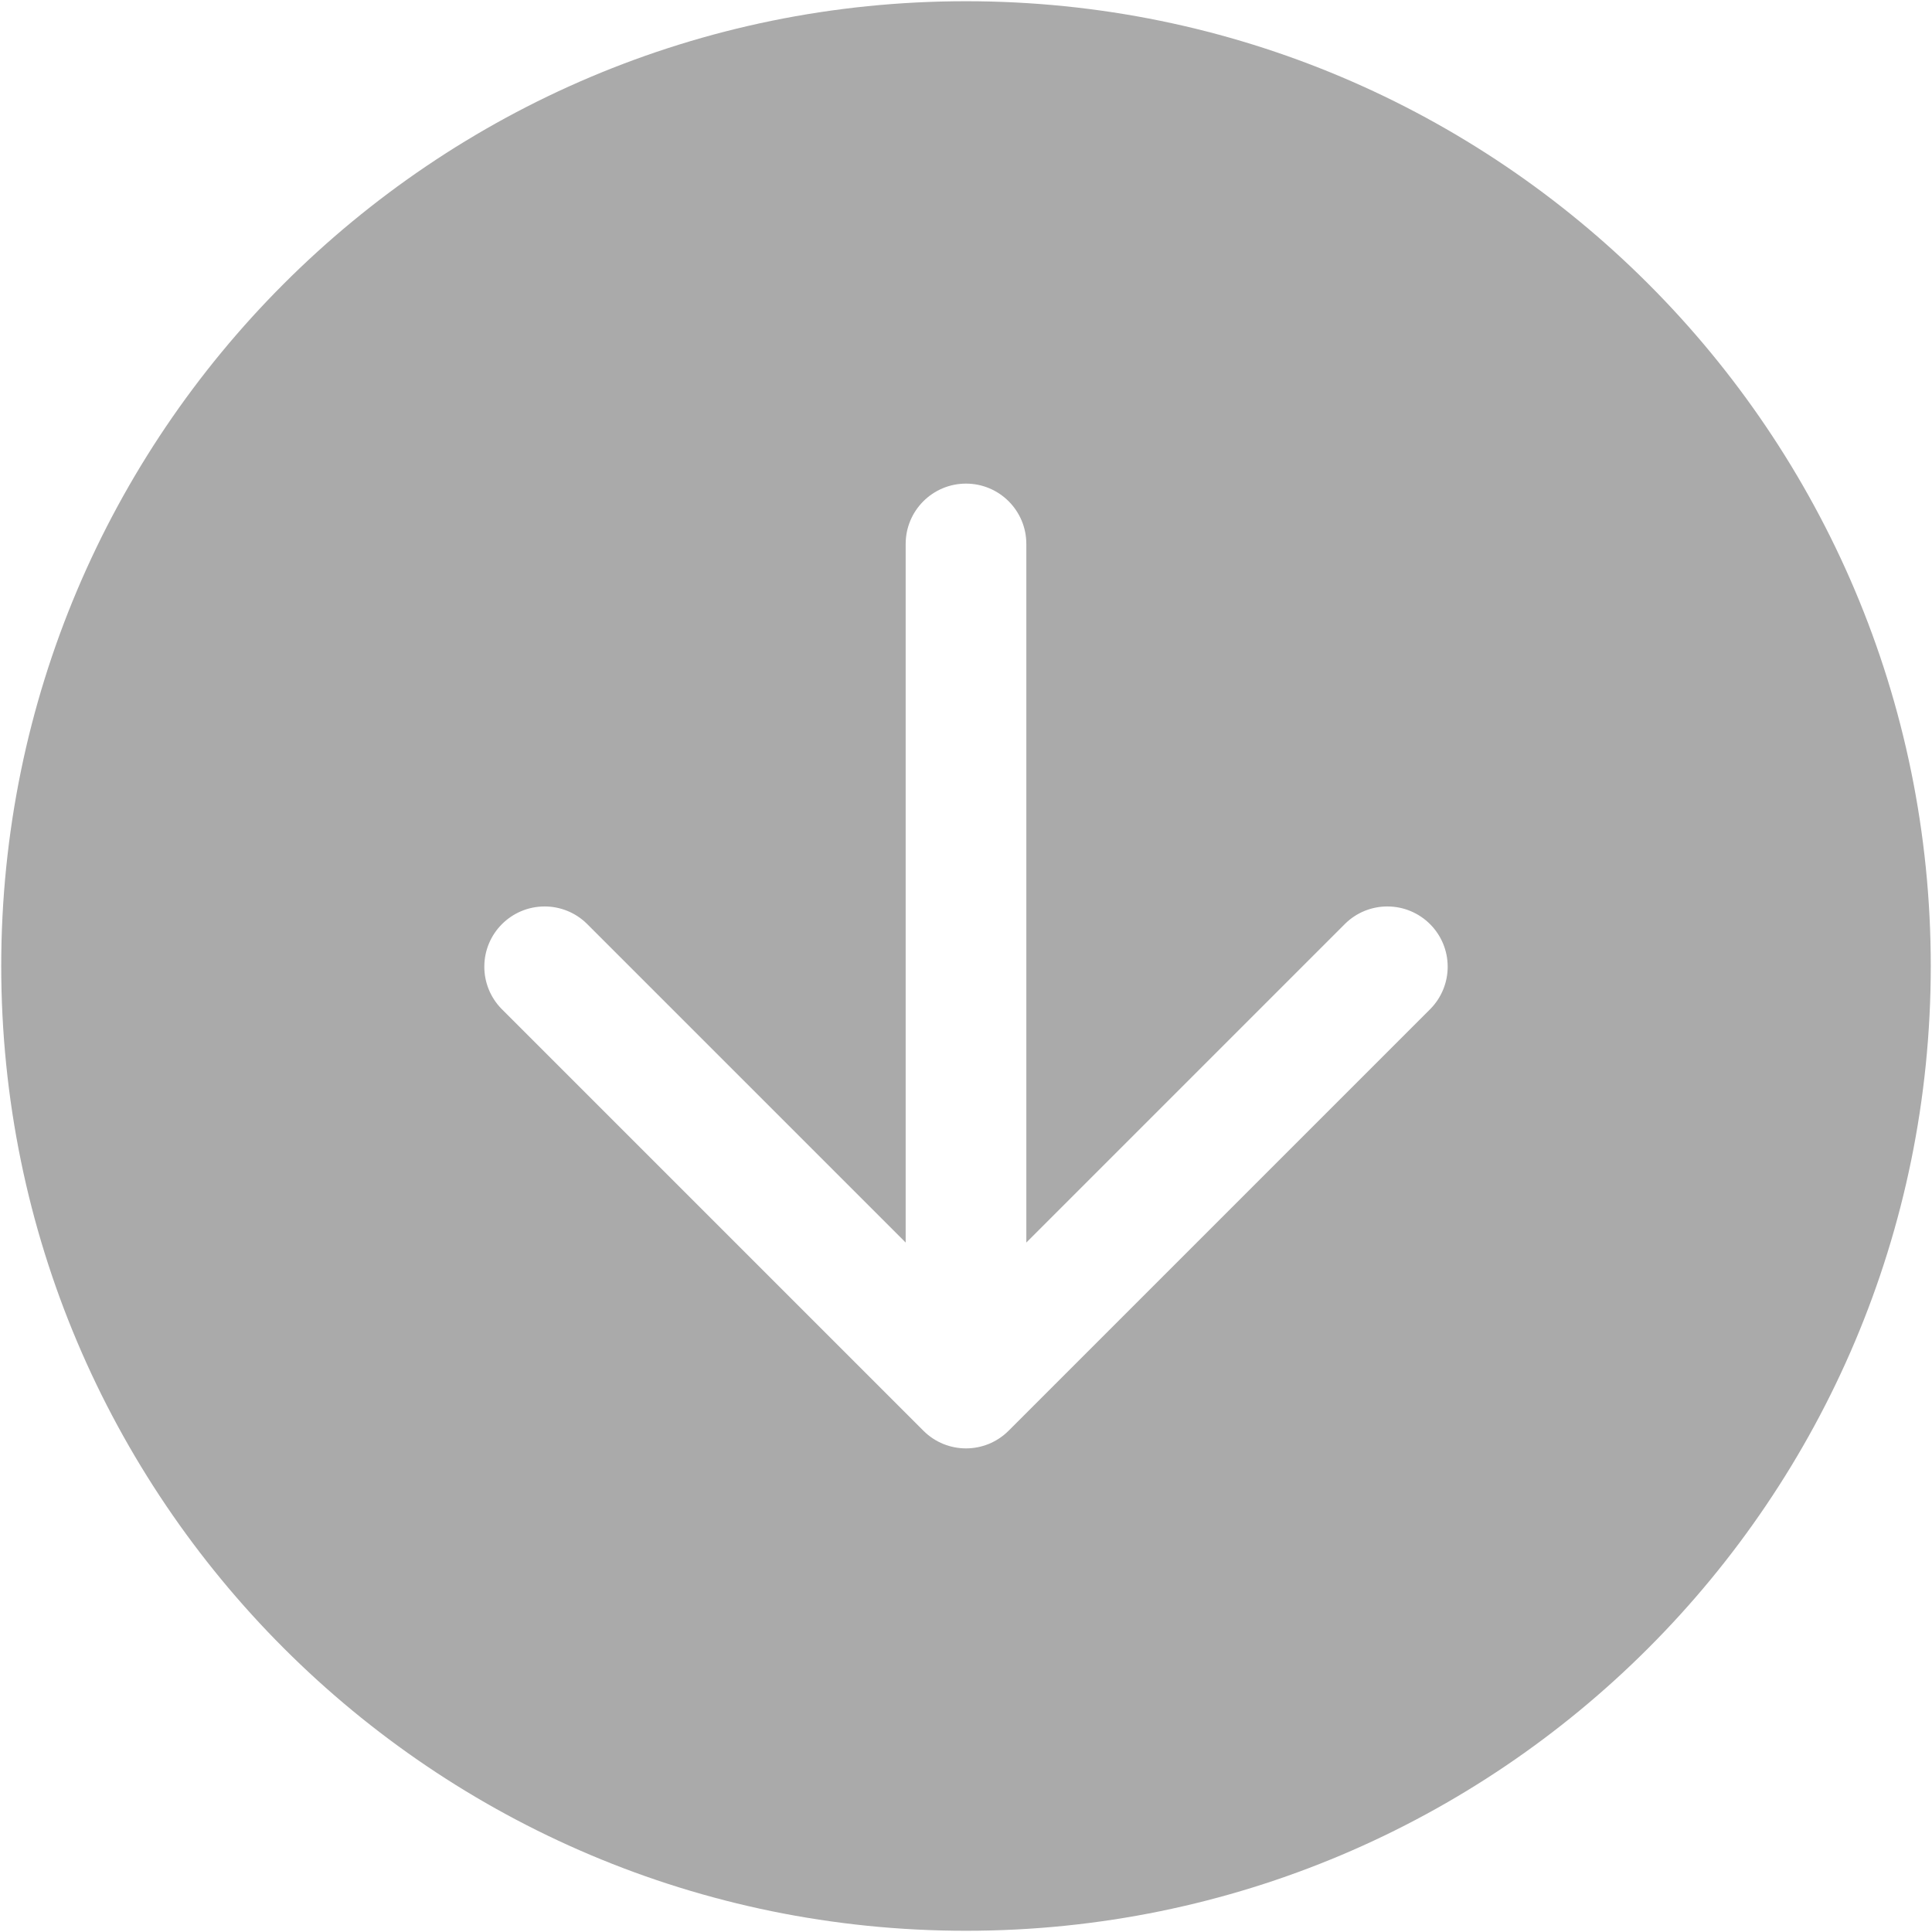 ﻿<?xml version="1.0" encoding="utf-8"?>
<svg version="1.1" xmlns:xlink="http://www.w3.org/1999/xlink" width="22px" height="22px" xmlns="http://www.w3.org/2000/svg">
  <g transform="matrix(1 0 0 1 -479 -9 )">
    <path d="M 0.014 11  C 0.014 17.068  4.932 21.986  11 21.986  C 17.068 21.986  21.986 17.068  21.986 11  C 21.986 4.932  17.068 0.014  11 0.014  C 4.932 0.014  0.014 4.932  0.014 11  Z M 6.679 10.515  L 10.313 14.149  L 10.313 6.194  C 10.313 5.814  10.621 5.507  11 5.507  C 11.379 5.507  11.687 5.814  11.687 6.194  L 11.687 14.149  L 15.321 10.515  C 15.449 10.391  15.62 10.322  15.798 10.322  C 16.177 10.322  16.485 10.629  16.485 11.008  C 16.485 11.186  16.416 11.357  16.292 11.485  L 11.485 16.292  C 11.217 16.56  10.783 16.56  10.515 16.292  L 5.708 11.485  C 5.584 11.357  5.515 11.186  5.515 11.008  C 5.515 10.629  5.823 10.322  6.202 10.322  C 6.38 10.322  6.551 10.391  6.679 10.515  Z " fill-rule="nonzero" fill="#aaaaaa" stroke="none" transform="matrix(1 0 0 1 479 9 )" />
  </g>
</svg>
